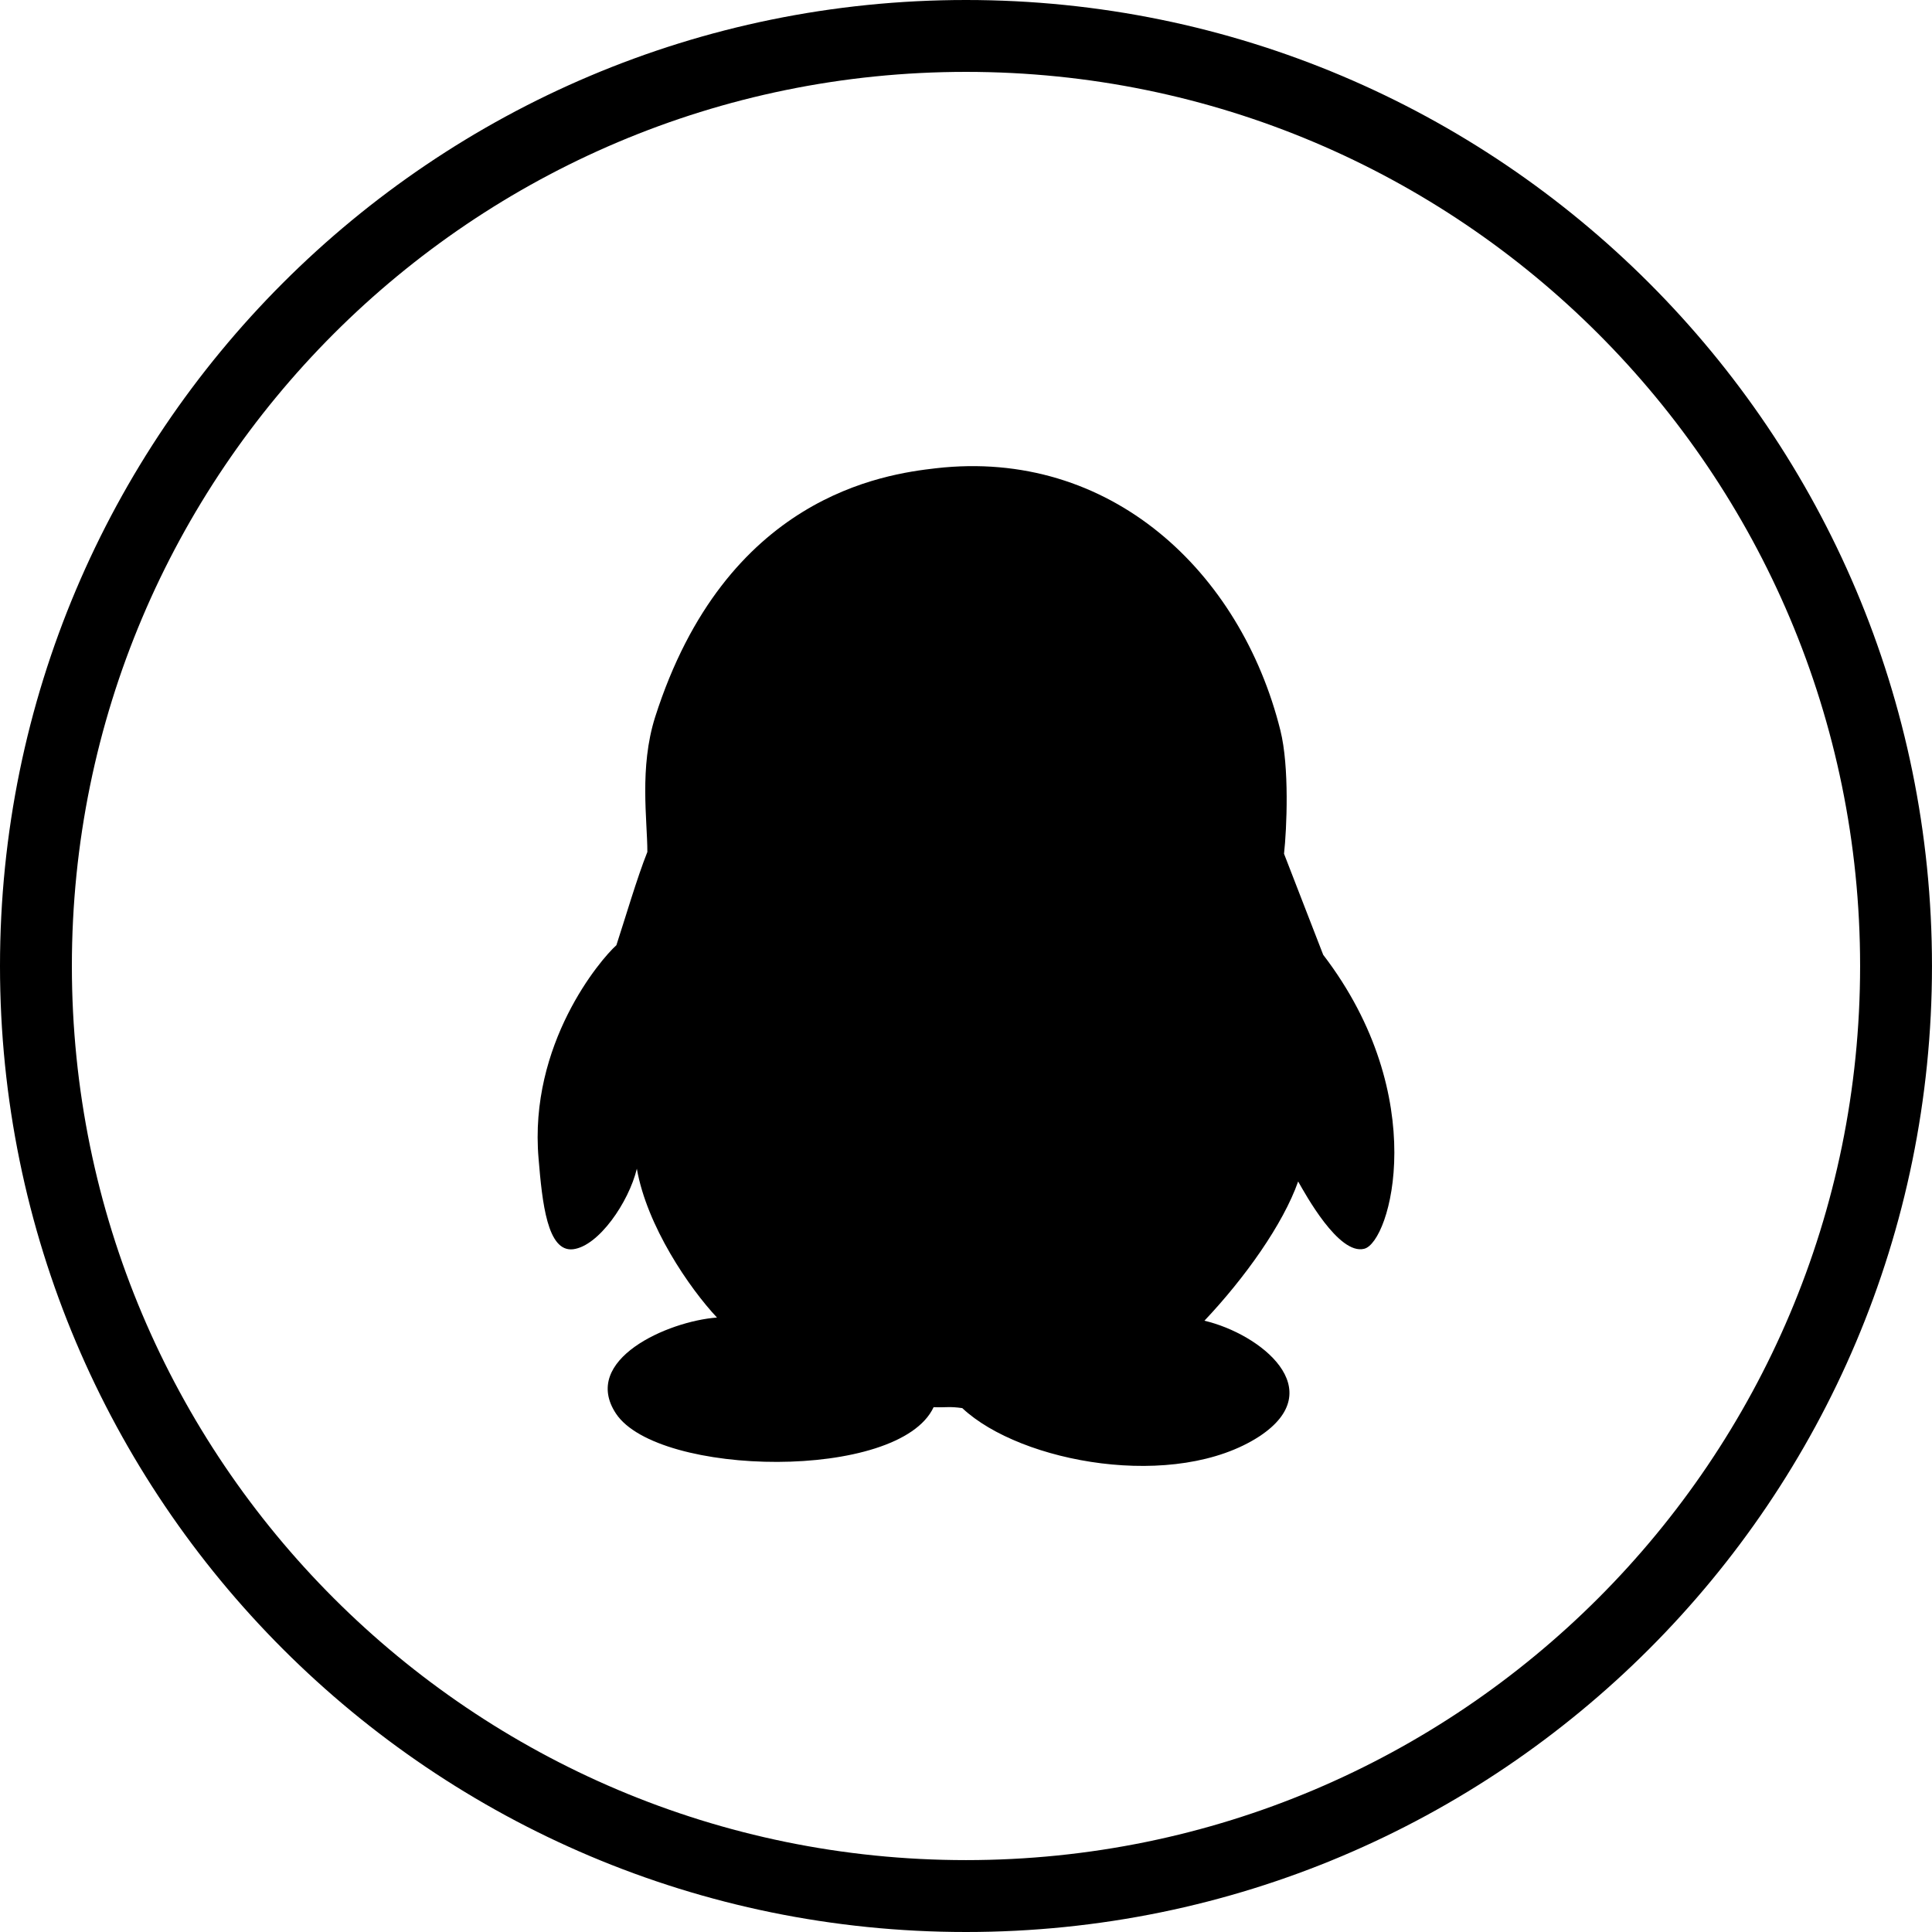 <?xml version="1.0" encoding="iso-8859-1"?>
<!-- Generator: Adobe Illustrator 23.0.0, SVG Export Plug-In . SVG Version: 6.00 Build 0)  -->
<svg version="1.1" id="&#x56FE;&#x5C42;_1" xmlns="http://www.w3.org/2000/svg" xmlns:xlink="http://www.w3.org/1999/xlink" x="0px"
	 y="0px" viewBox="0 0 92.069 92.069" style="enable-background:new 0 0 92.069 92.069;" xml:space="preserve">
<g>
	<path d="M46.034,92.069c12.712,0,24.221-5.153,32.551-13.483c8.331-8.33,13.483-19.839,13.483-32.551
		c0-12.712-5.153-24.22-13.483-32.551C70.255,5.153,58.746,0,46.034,0c-12.711,0-24.22,5.153-32.551,13.483
		C5.153,21.814,0,33.323,0,46.035c0,12.712,5.153,24.22,13.483,32.551C21.814,86.916,33.323,92.069,46.034,92.069z M15.905,15.905
		c7.711-7.711,18.363-12.48,30.129-12.48s22.419,4.769,30.129,12.48c7.71,7.71,12.48,18.363,12.48,30.129
		c0,11.766-4.769,22.419-12.48,30.129c-7.711,7.711-18.363,12.48-30.129,12.48s-22.418-4.769-30.129-12.48
		c-7.71-7.71-12.48-18.363-12.48-30.129C3.425,34.268,8.195,23.616,15.905,15.905z"/>
	<path d="M27.315,59.532c1.212-0.151,2.647-2.235,3.034-3.837c0.478,2.732,2.496,5.682,3.818,7.092
		c-2.342,0.173-6.506,2.015-4.813,4.577c1.995,3.012,13.488,3.23,15.137-0.305c0.63,0.022,0.737-0.044,1.366,0.044
		c2.798,2.625,10.17,3.947,14.162,1.344c3.384-2.235,0.044-4.879-2.622-5.509c1.929-2.04,3.749-4.599,4.466-6.635
		c0.346,0.604,1.93,3.513,3.145,3.208c1.259-0.302,3.23-7.243-1.951-14.01c-0.63-1.605-1.237-3.208-1.867-4.816
		c0.132-1.19,0.261-4.139-0.173-5.877c-1.885-7.567-8.111-13.447-16.418-12.493c-2.471,0.283-10.019,1.325-13.381,11.864
		c-0.759,2.408-0.368,4.904-0.368,6.421c-0.479,1.193-1.086,3.255-1.476,4.444c-0.758,0.674-4.183,4.706-3.708,10.173
		C25.839,57.297,26.078,59.683,27.315,59.532z"/>
</g>
</svg>

